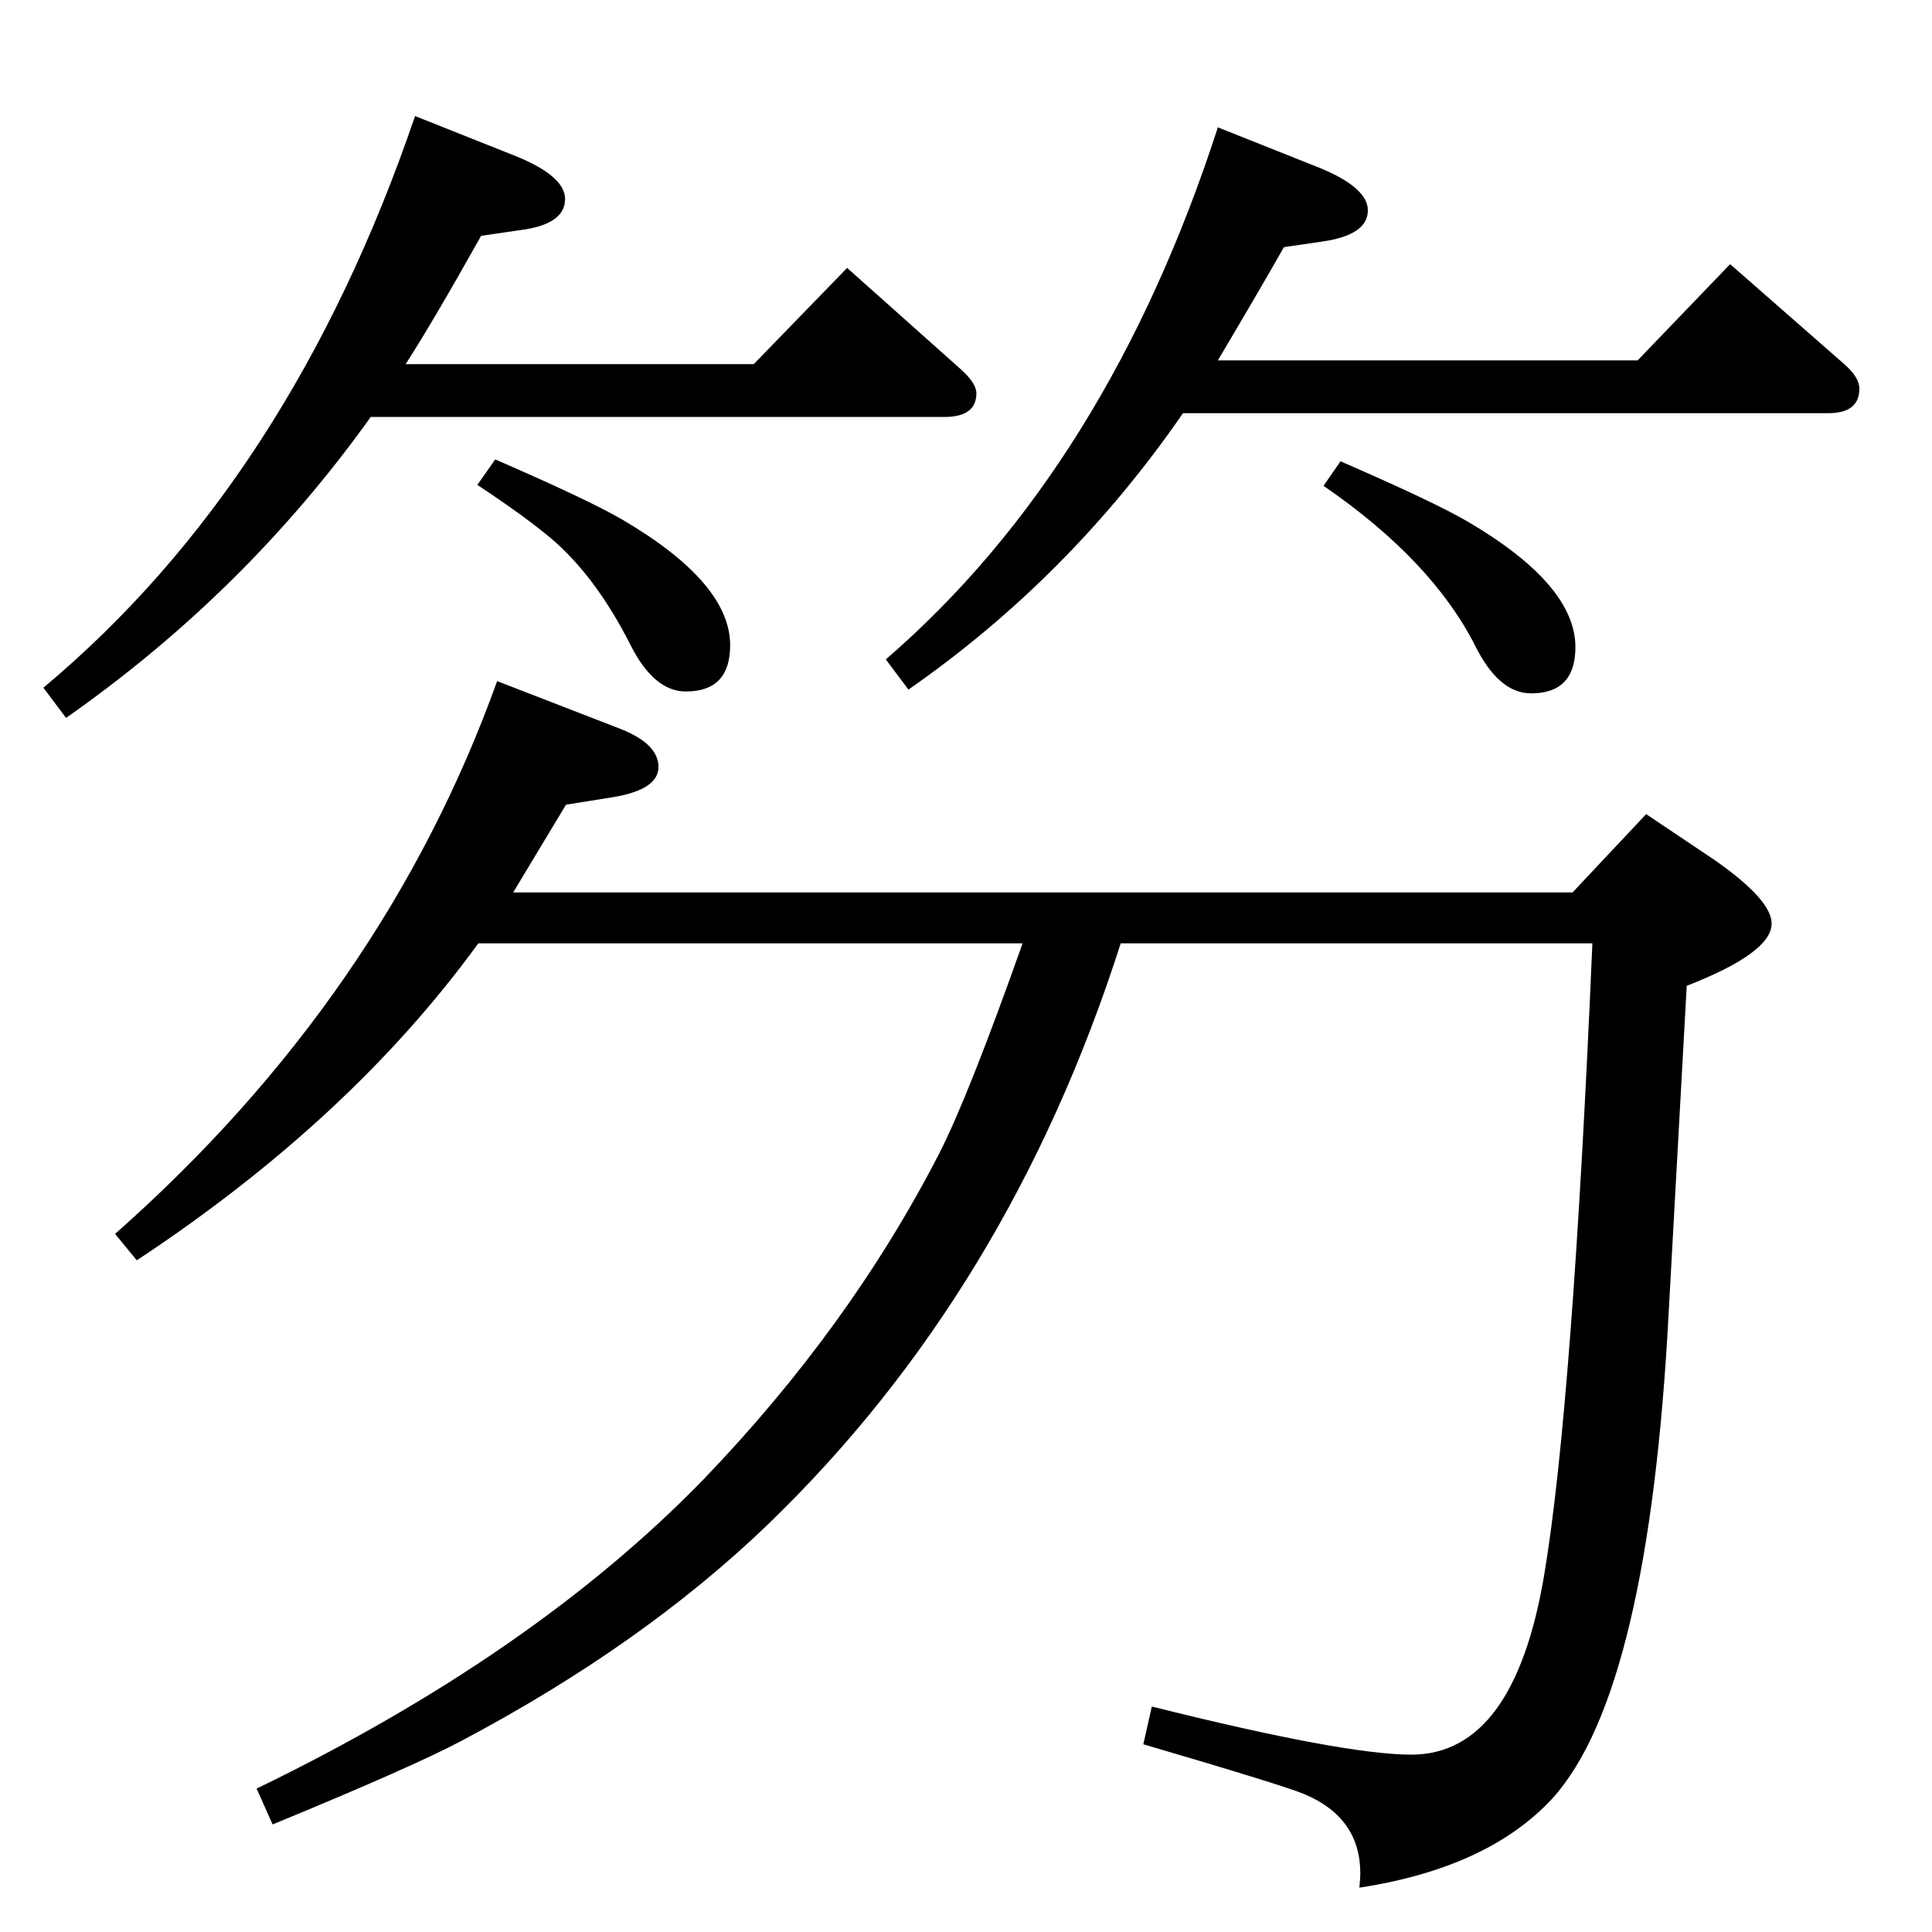 <?xml version="1.0" standalone="no"?>
<!DOCTYPE svg PUBLIC "-//W3C//DTD SVG 1.1//EN" "http://www.w3.org/Graphics/SVG/1.1/DTD/svg11.dtd" >
<svg xmlns="http://www.w3.org/2000/svg" xmlns:xlink="http://www.w3.org/1999/xlink" version="1.1" viewBox="0 -410 2048 2048">
  <g transform="matrix(1 0 0 -1 0 1638)">
   <path fill="currentColor"
d="M507 1048q-135 -186 -362 -336l-23 28q285 252 405 586l129 -50q42 -16 42 -41q0 -24 -48 -32l-50 -8l-56 -93h1123l78 83l73 -49q60 -42 60 -67q0 -31 -90 -66q-7 -126 -19 -344q-21 -404 -123 -517q-68 -74 -205 -95q1 11 1 15q0 59 -59 84q-21 9 -171 53l9 40
q204 -51 275 -51q109 0 141 191q30 179 51 669h-500q-118 -369 -374 -616q-133 -128 -326 -230q-51 -27 -199 -88l-17 38q293 142 473 327q156 162 251 347q31 61 88 222h-577zM1254 1610q-120 -174 -291 -293l-24 32q235 203 352 564l108 -43q51 -21 51 -45q0 -26 -48 -33
l-41 -6q-22 -39 -70 -120h445l98 102l121 -106q16 -14 16 -26q0 -26 -33 -26h-684zM1421 1559q99 -43 135 -64q114 -67 114 -133q0 -49 -47 -49q-34 0 -59 50q-46 91 -161 170zM393 1606q-133 -186 -323 -319l-24 32q262 219 394 606l108 -43q51 -21 51 -45q0 -27 -48 -33
l-41 -6q-51 -91 -80 -136h369l99 102l120 -107q17 -15 17 -26q0 -25 -34 -25h-608zM525 1561q99 -43 135 -64q114 -67 114 -133q0 -49 -47 -49q-34 0 -59 50q-35 69 -80 109q-29 25 -82 60z" />
  </g>

</svg>
